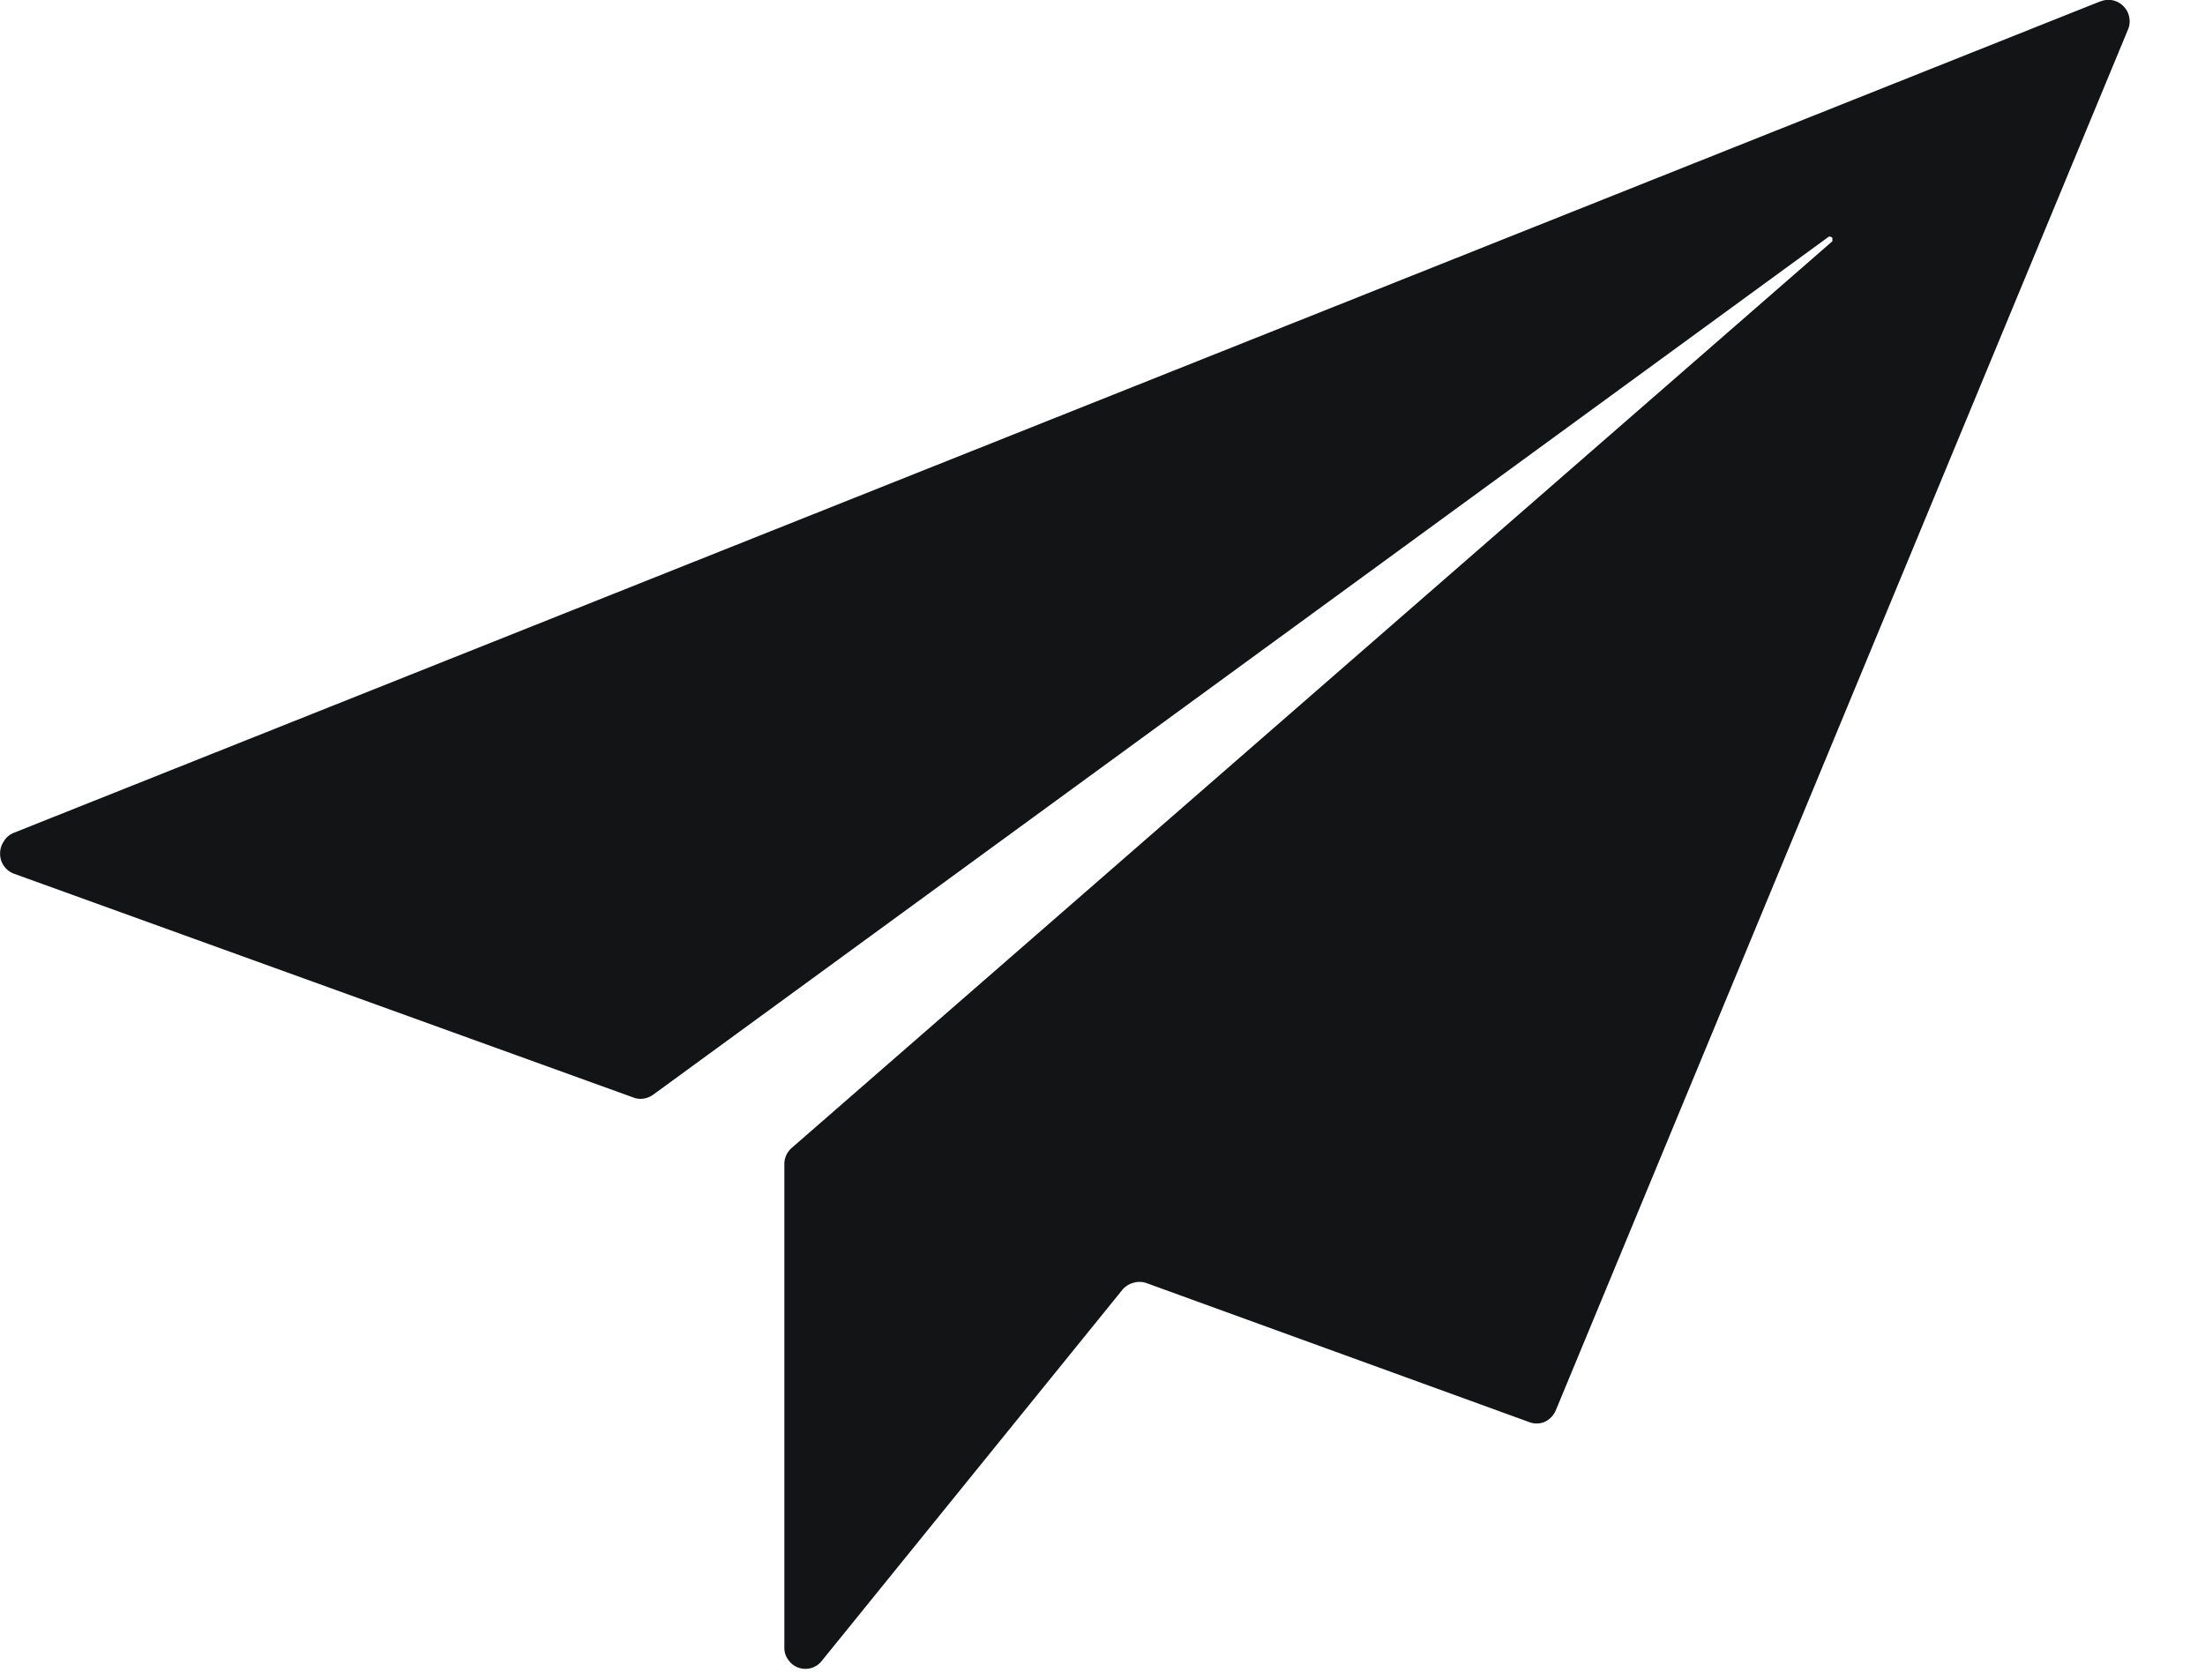 <svg width="21" height="16" fill="none" xmlns="http://www.w3.org/2000/svg"><path fill-rule="evenodd" clip-rule="evenodd" d="M20.003.013L.13 7.933a.196.196 0 00-.095.083.205.205 0 00-.034.115.202.202 0 00.129.19l5.9 2.132a.19.19 0 00.1.011.214.214 0 00.092-.038l11.194-8.171a.023.023 0 01.018 0 .035.035 0 01.016.01.02.02 0 01.002.008.02.02 0 01-.002.008.024.024 0 010 .018l-9.91 8.635a.214.214 0 00-.053.072.206.206 0 00-.017.088v4.598a.189.189 0 00.036.116.198.198 0 00.322.01l2.86-3.531a.206.206 0 01.102-.067.201.201 0 01.125 0l3.645 1.324a.2.2 0 00.15 0 .214.214 0 00.106-.108L20.268.278a.197.197 0 00.01-.115.192.192 0 00-.054-.103.198.198 0 00-.217-.047" fill="#131416"/></svg>